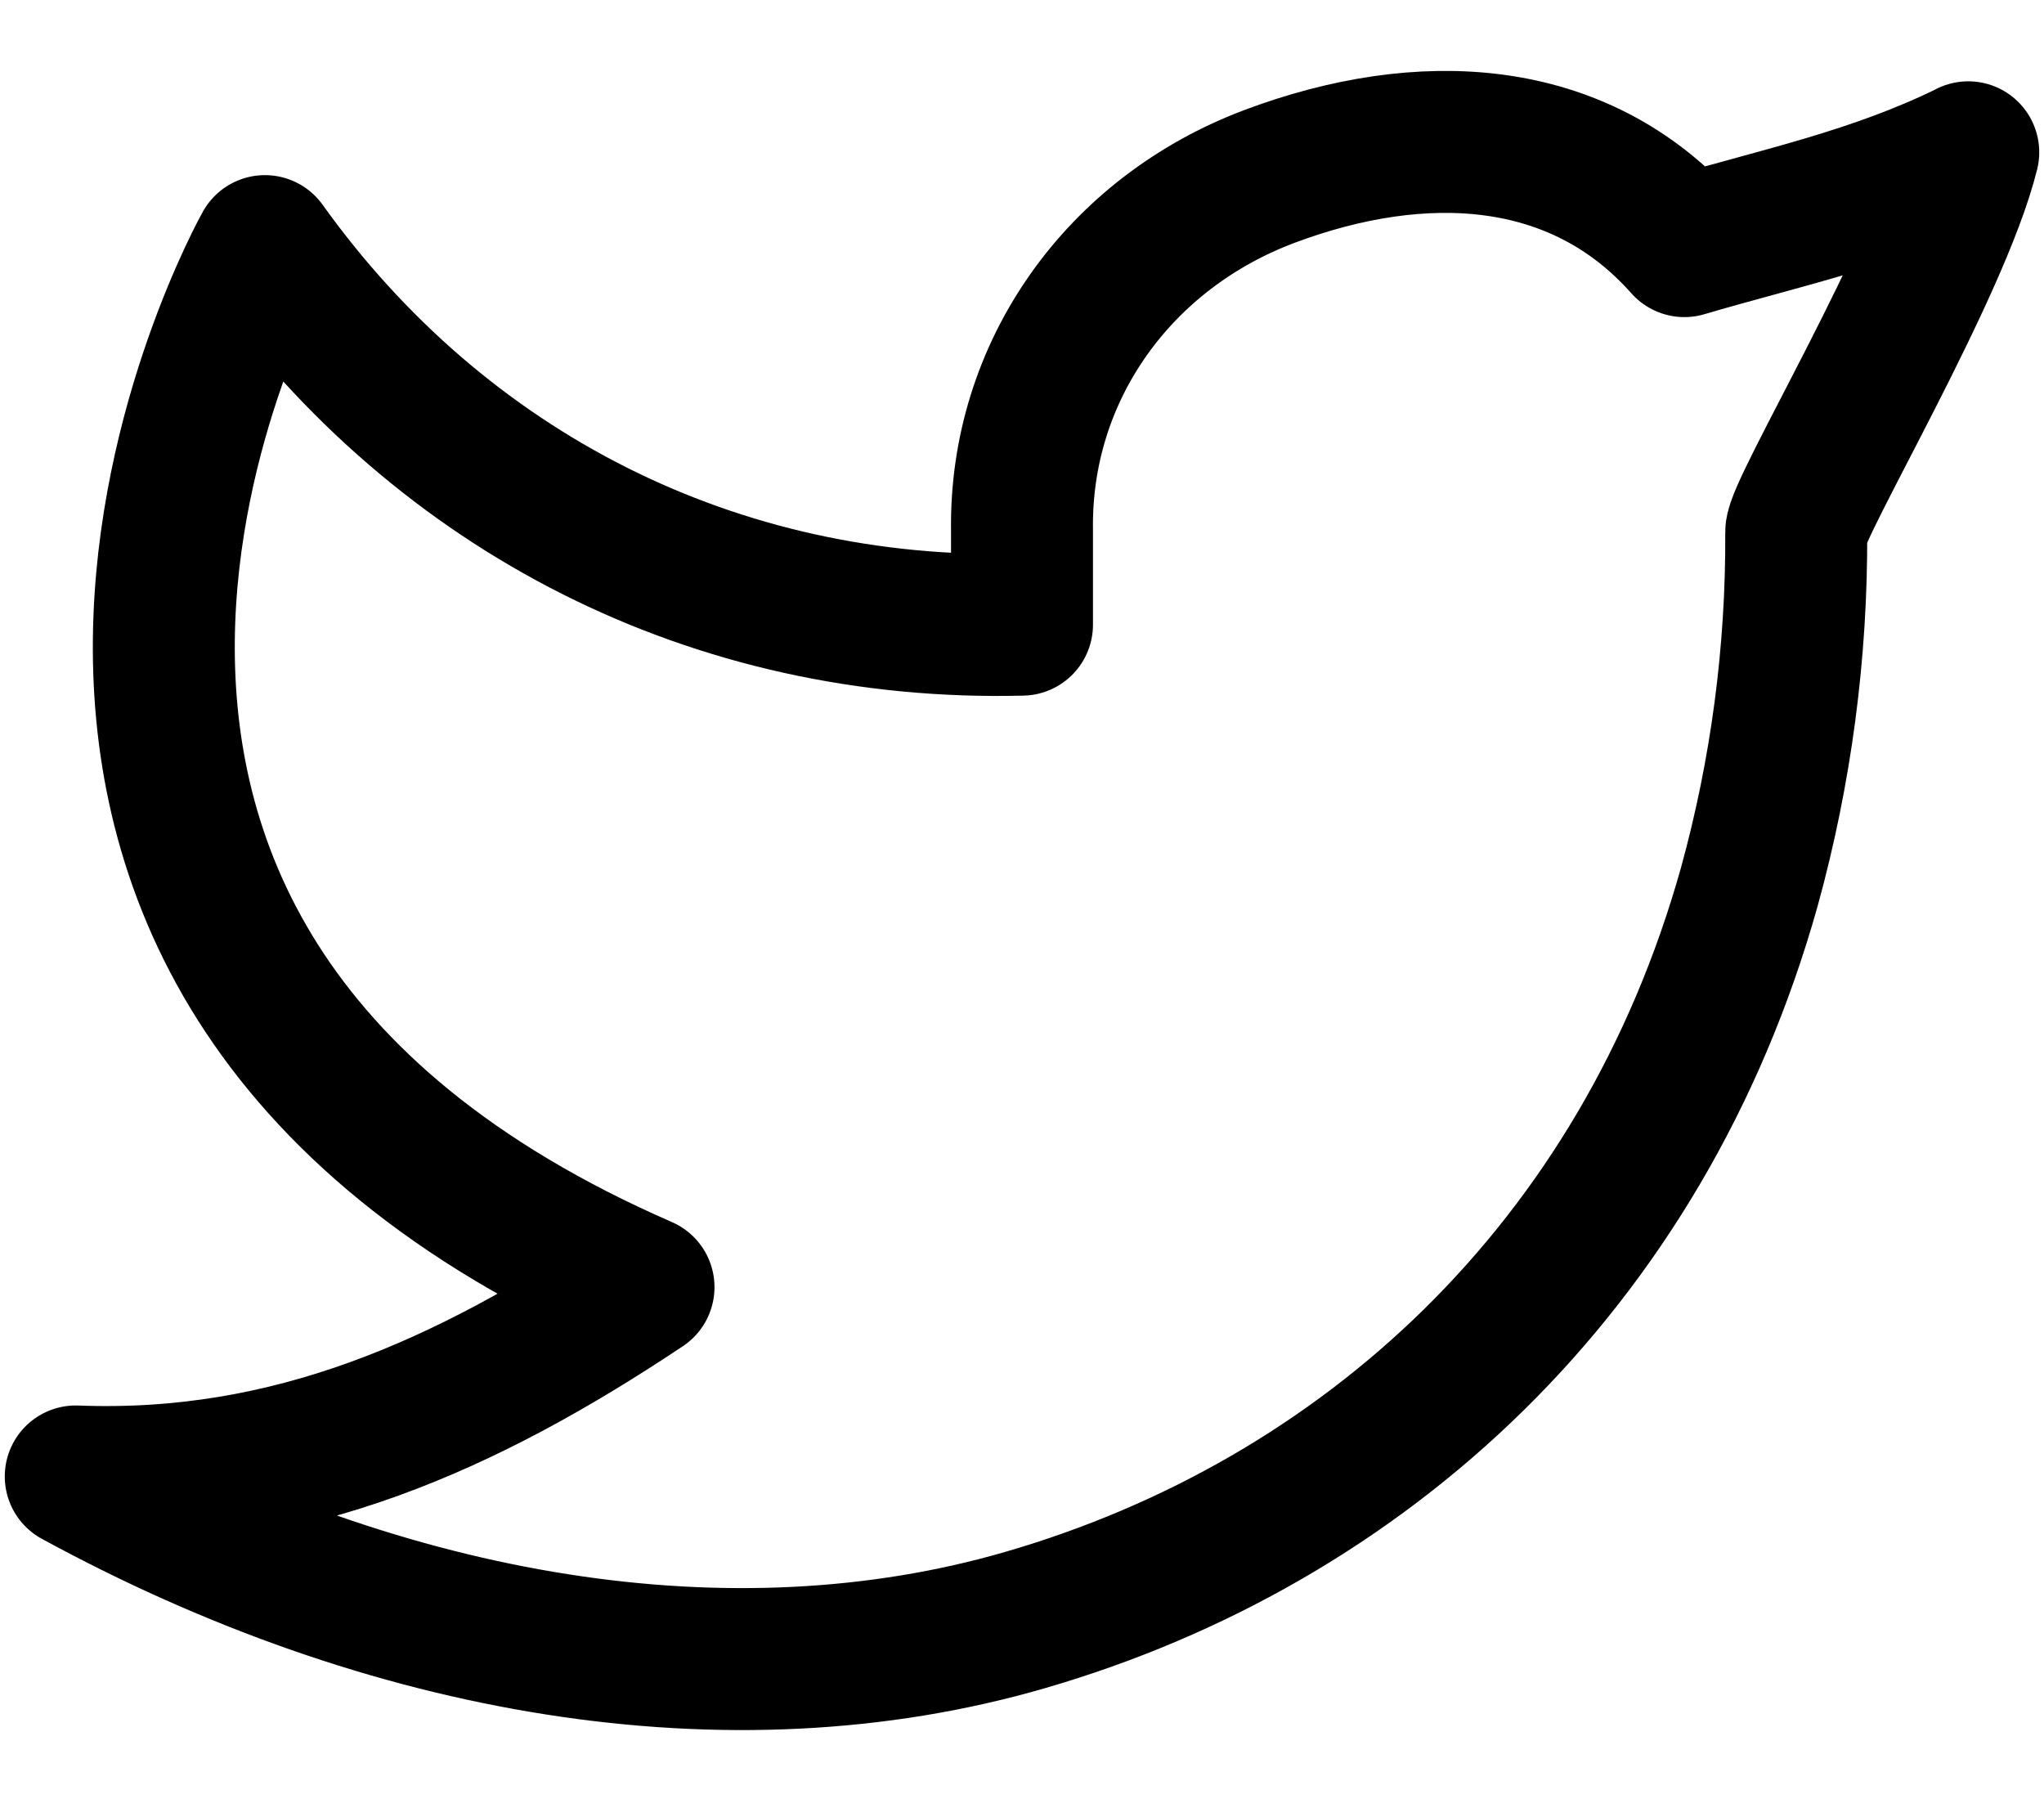 <svg width="18" height="16" viewBox="0 0 18 16" fill="none" xmlns="http://www.w3.org/2000/svg">
<path d="M17.333 1.342C16.5 1.75 15.683 1.916 14.833 2.167C13.899 1.113 12.514 1.054 11.183 1.552C9.852 2.051 8.981 3.269 9 4.667V5.5C6.296 5.569 3.888 4.338 2.333 2.167C2.333 2.167 -1.152 8.361 5.667 11.333C4.107 12.373 2.551 13.073 0.667 13C3.423 14.502 6.428 15.019 9.028 14.264C12.012 13.398 14.463 11.162 15.404 7.812C15.685 6.794 15.824 5.742 15.818 4.685C15.817 4.478 17.077 2.375 17.333 1.341V1.342Z" stroke="black" stroke-width="1.25" stroke-linecap="round" stroke-linejoin="round"/>
</svg>

